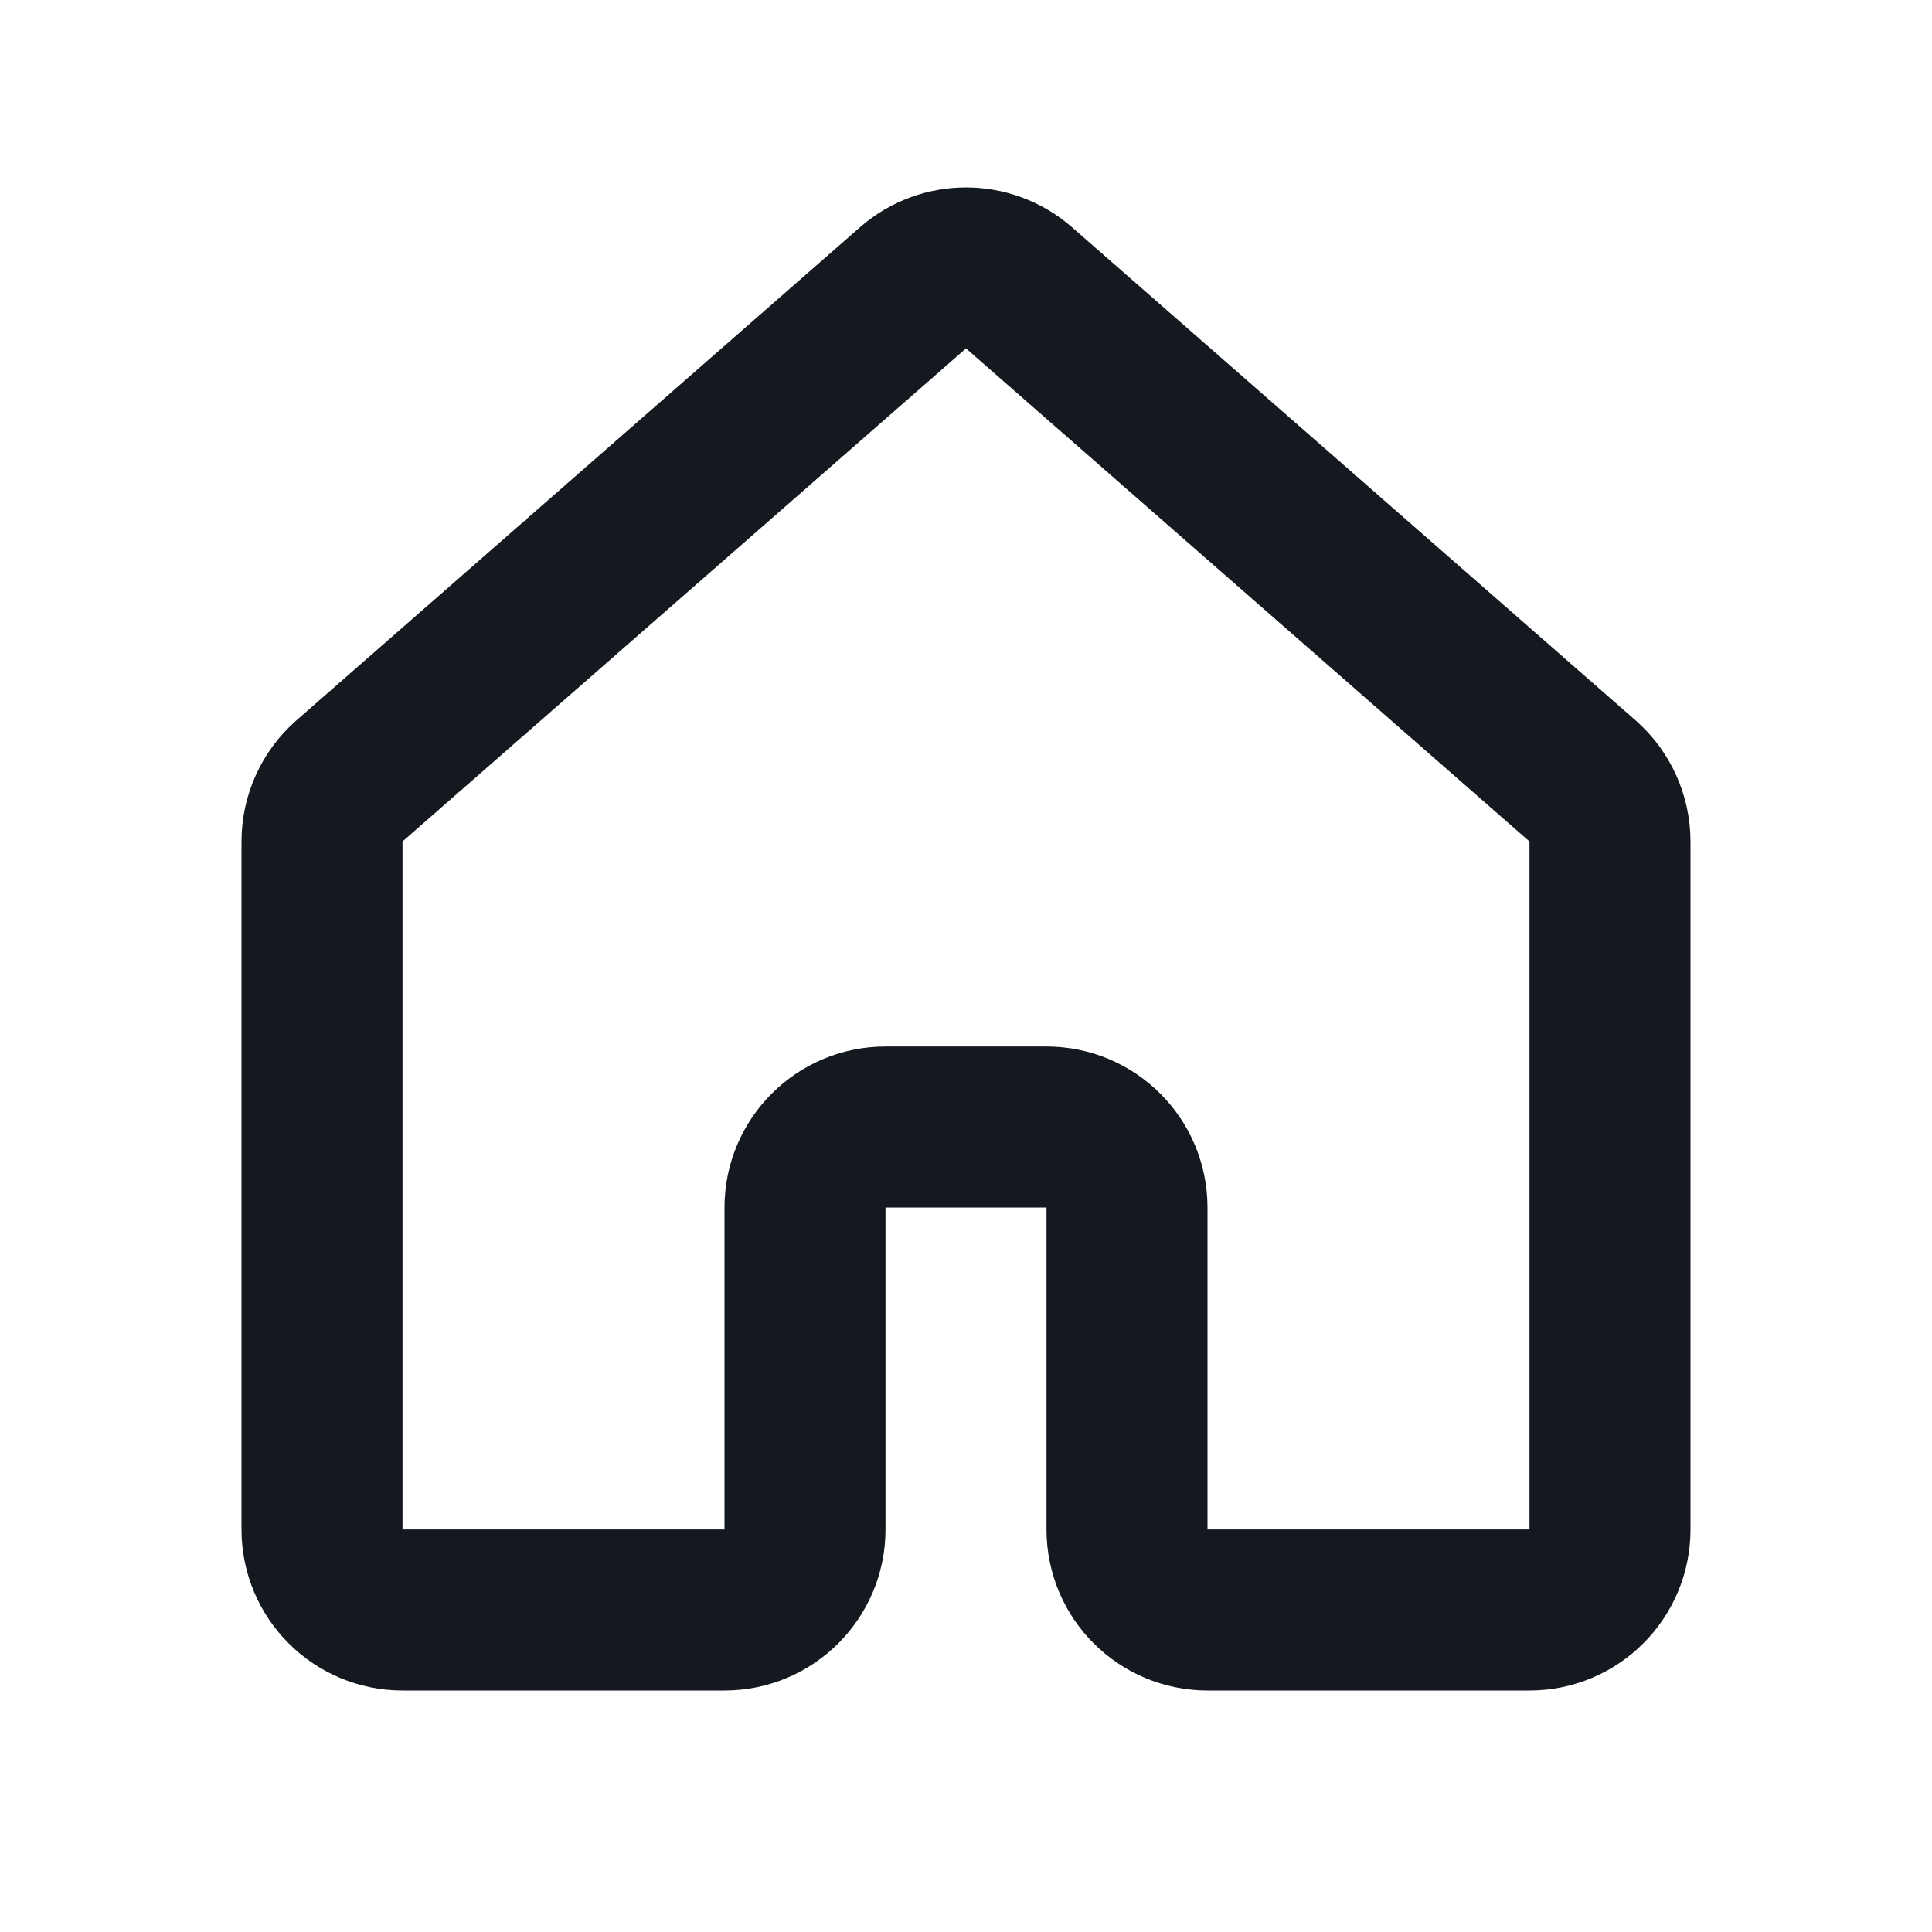<svg width="24" height="24" viewBox="0 0 24 24" fill="none" xmlns="http://www.w3.org/2000/svg">
<path d="M19.659 9.701L12.659 3.576C12.281 3.246 11.719 3.246 11.341 3.576L4.341 9.701C4.124 9.891 4 10.165 4 10.454V19C4 19.552 4.448 20 5 20H9C9.552 20 10 19.552 10 19V15C10 14.448 10.448 14 11 14H13C13.552 14 14 14.448 14 15V19C14 19.552 14.448 20 15 20H19C19.552 20 20 19.552 20 19V10.454C20 10.165 19.875 9.891 19.659 9.701Z" stroke="#14181F" stroke-width="2" stroke-linecap="round" stroke-linejoin="round"/>
</svg>

